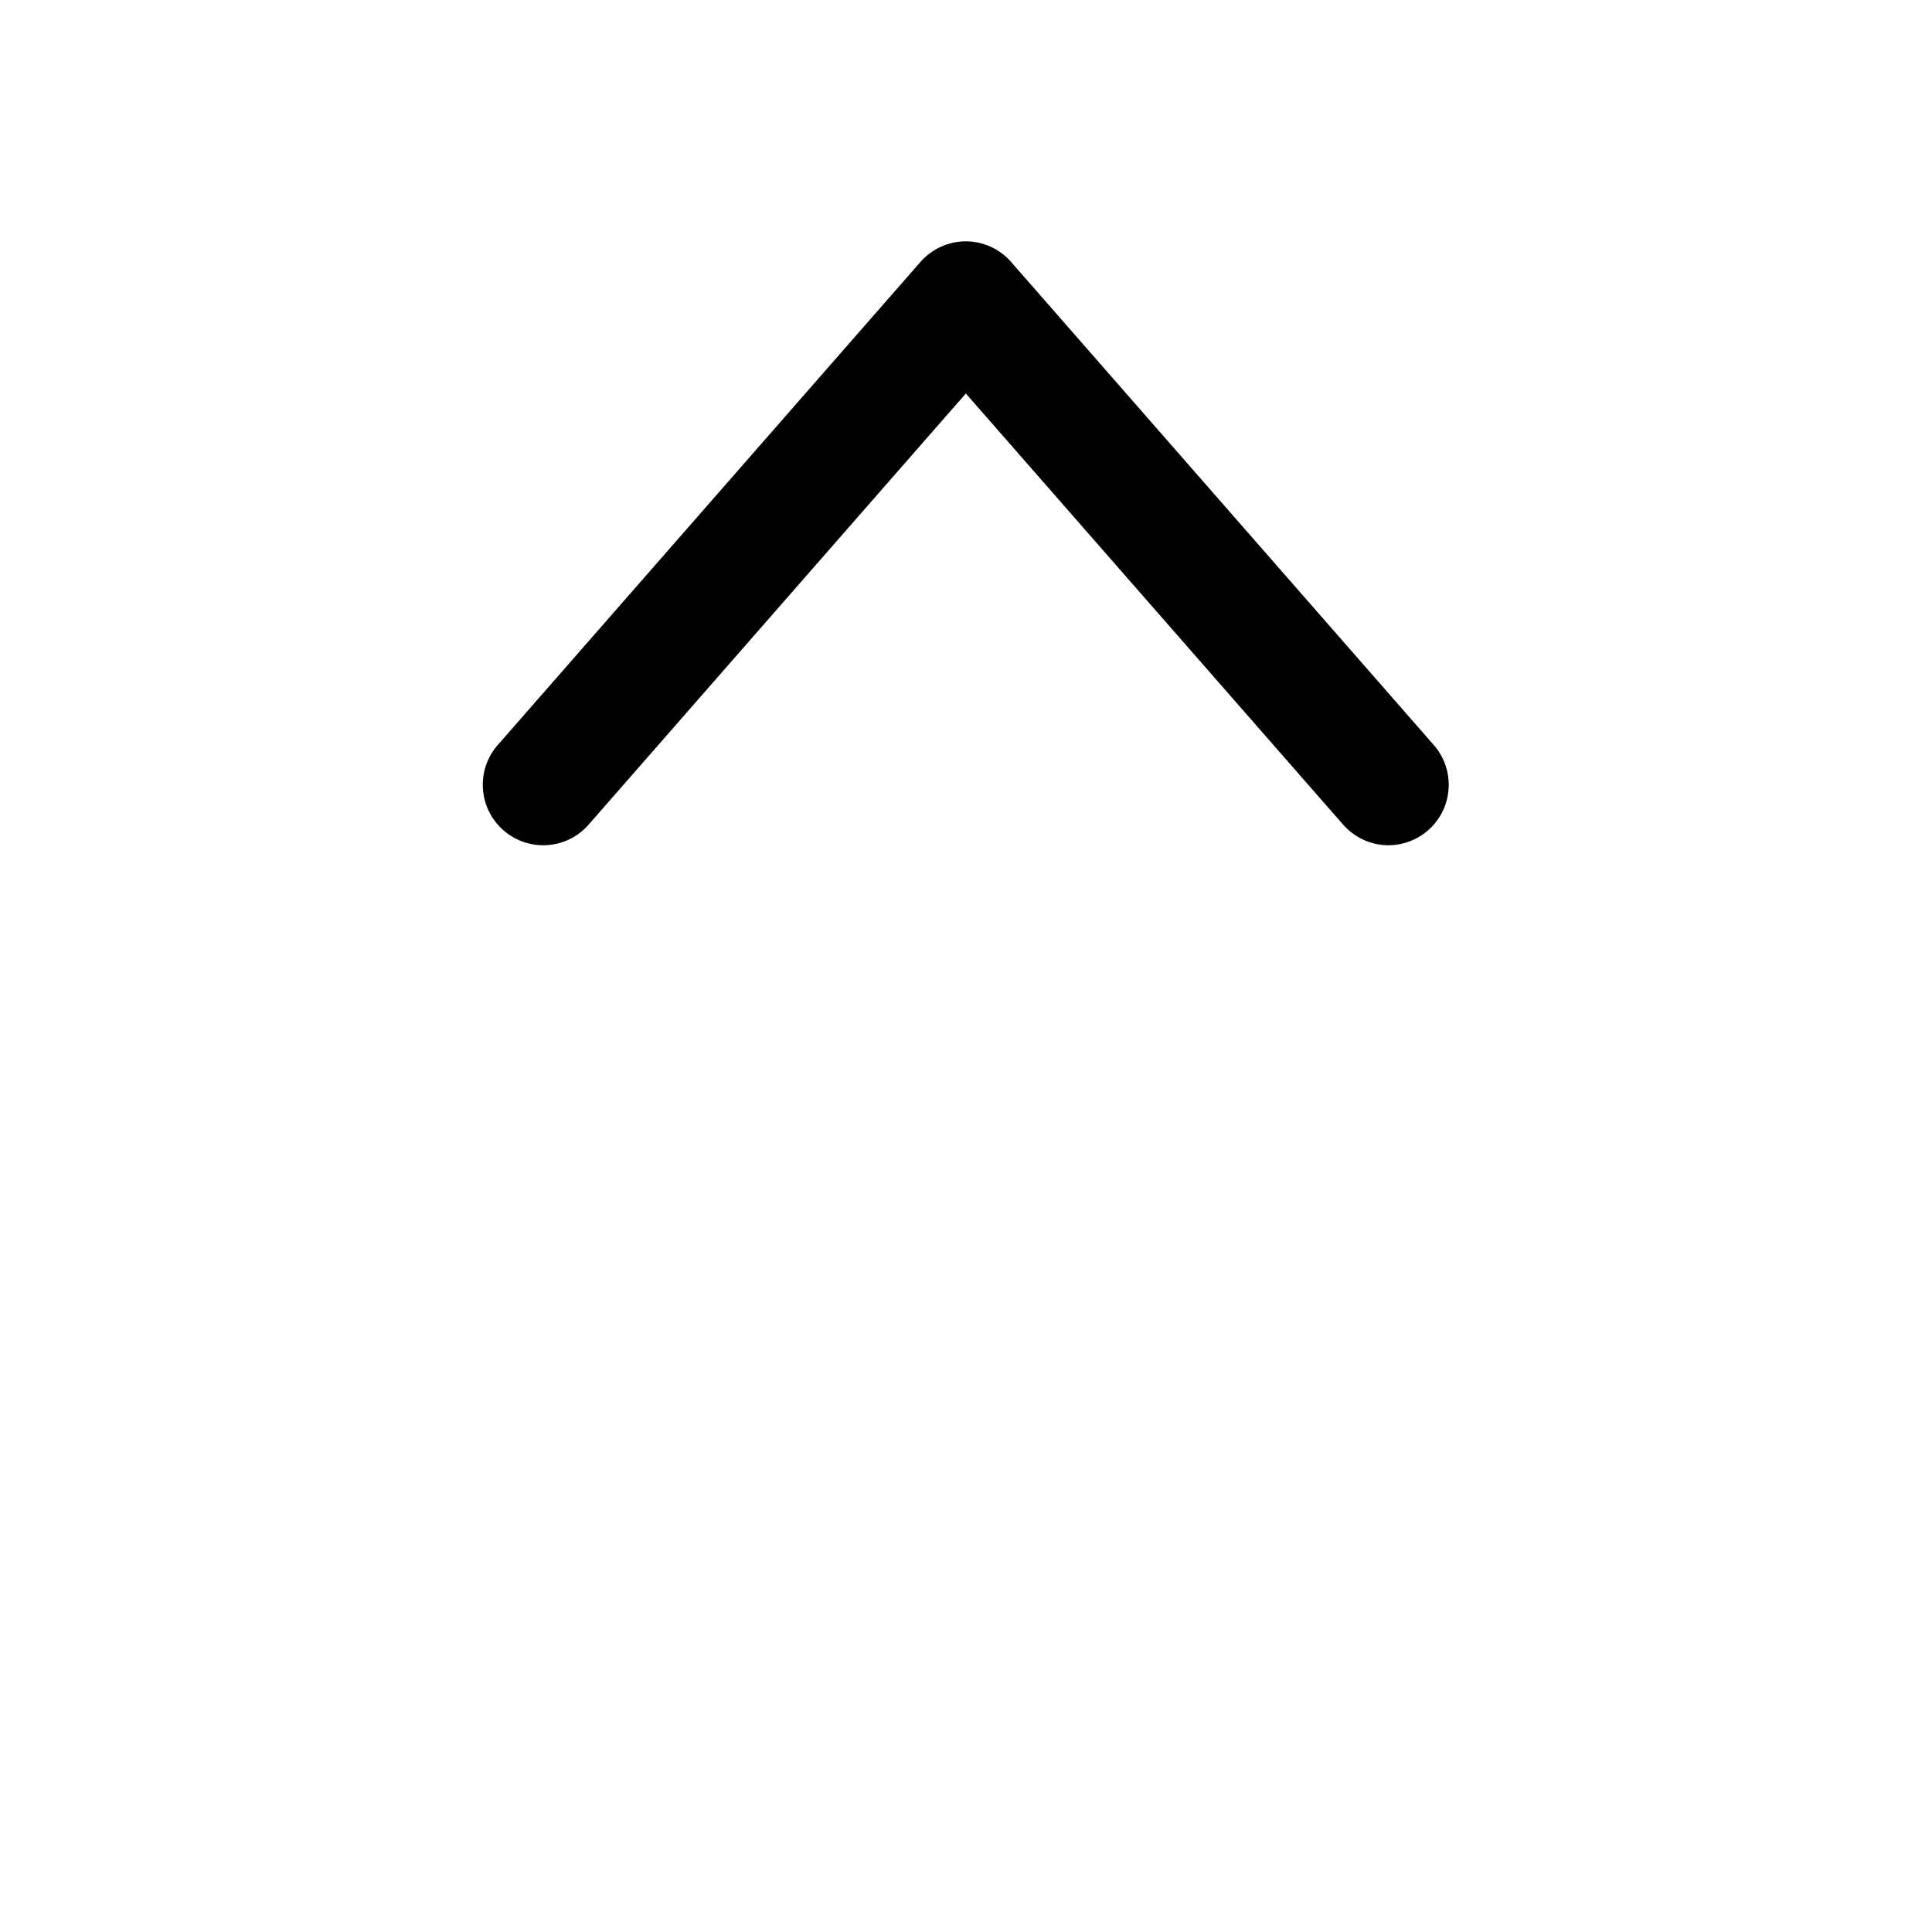 <svg width="24" height="24" viewBox="0 0 24 24" fill="none" xmlns="http://www.w3.org/2000/svg">
<path d="M17.25 10.5C17.041 10.5 16.833 10.413 16.684 10.243L11.998 4.888L7.313 10.243C7.04 10.556 6.566 10.587 6.254 10.314C5.942 10.041 5.91 9.567 6.183 9.255L11.433 3.255C11.575 3.093 11.781 2.998 11.997 2.998C12.213 2.998 12.418 3.091 12.561 3.255L17.811 9.255C18.084 9.567 18.052 10.041 17.741 10.314C17.598 10.438 17.422 10.5 17.247 10.5H17.25Z" fill="black"/>
</svg>
